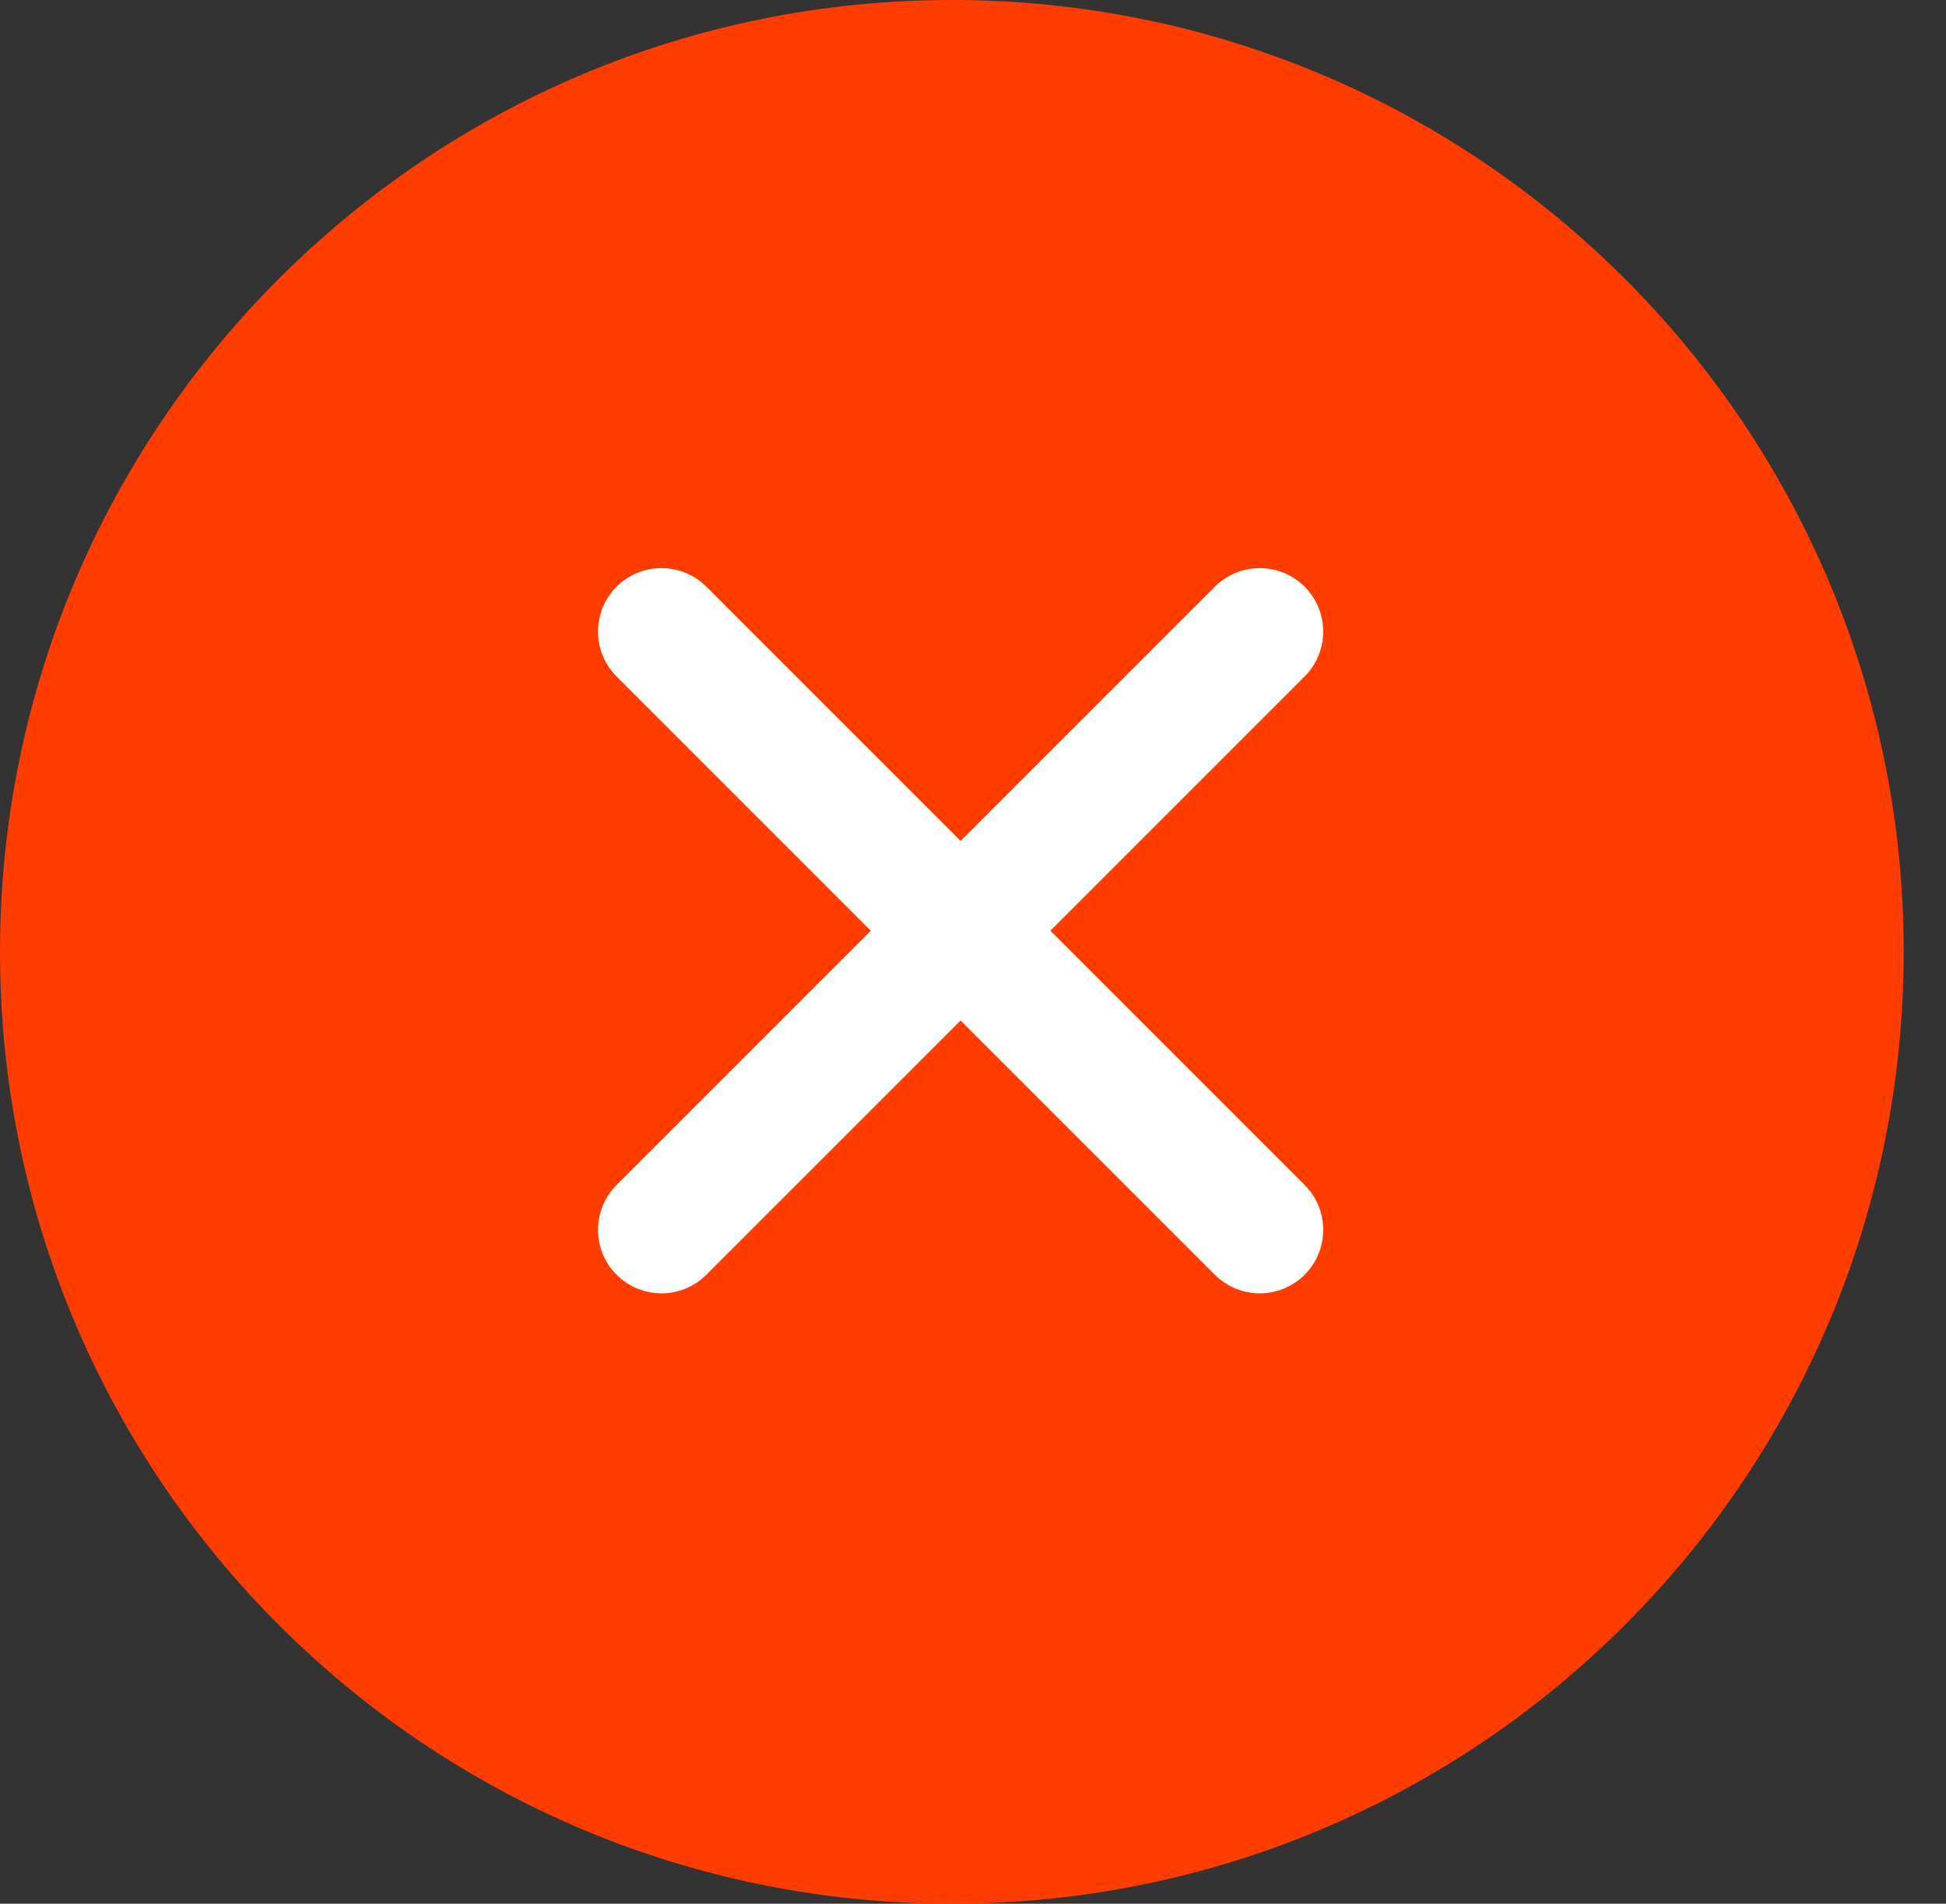 <svg width="46" height="45" viewBox="0 0 46 45" fill="none" xmlns="http://www.w3.org/2000/svg">
<rect x="0" y="0" width="46" height="45" fill="#333333" stroke="none"/>
<path d="M0.5 22.5C0.5 10.35 10.35 0.5 22.5 0.5C34.65 0.5 44.5 10.35 44.5 22.5C44.5 34.65 34.65 44.5 22.5 44.5C10.35 44.5 0.5 34.65 0.5 22.5Z" fill="#FF3D00" stroke="#FF3D00"/>
<path d="M28.717 13.868C29.303 13.283 30.253 13.283 30.839 13.868C31.424 14.454 31.424 15.404 30.839 15.99L16.697 30.132C16.111 30.718 15.161 30.718 14.575 30.132C13.989 29.546 13.989 28.596 14.575 28.01L28.717 13.868Z" fill="white"/>
<path d="M14.575 15.99C13.989 15.404 13.989 14.454 14.575 13.868C15.161 13.283 16.111 13.283 16.697 13.868L30.839 28.01C31.425 28.596 31.425 29.546 30.839 30.132C30.253 30.718 29.303 30.718 28.717 30.132L14.575 15.99Z" fill="white"/>
</svg>
